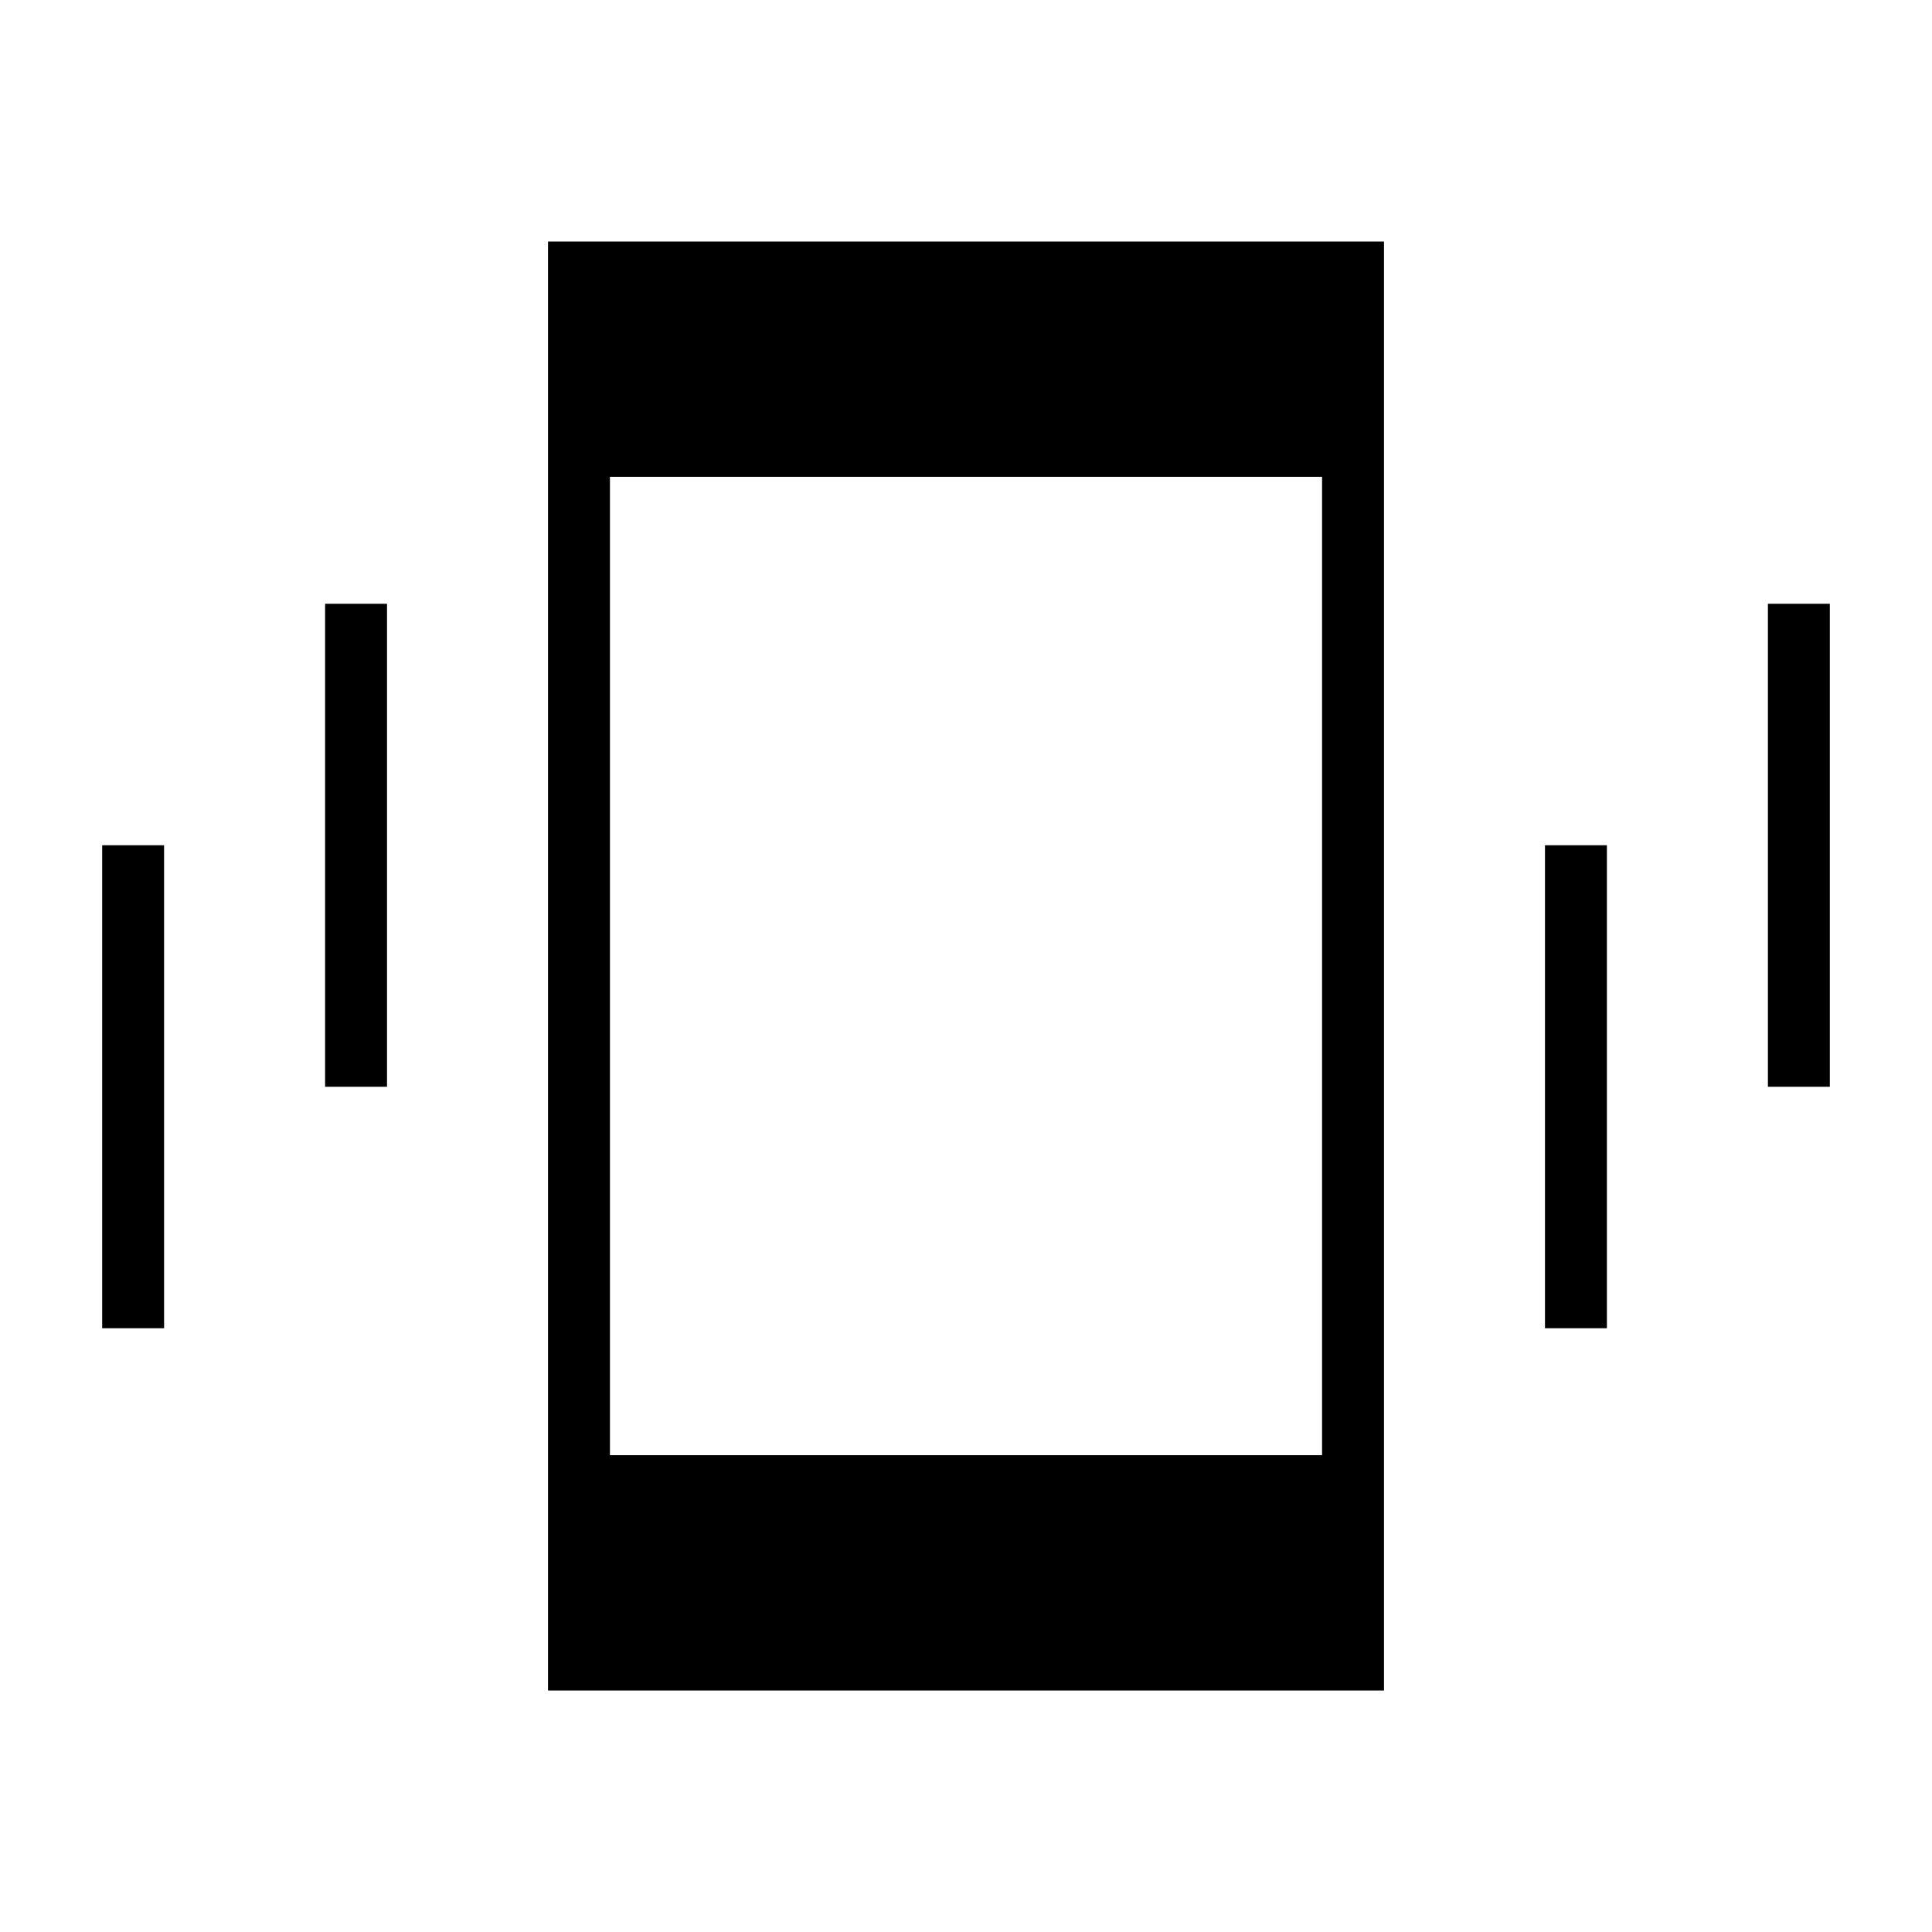 <svg xmlns="http://www.w3.org/2000/svg" width="48" height="48" viewBox="0 -960 960 960"><path d="M50.769-300v-240h30.77v240h-30.77Zm110.769-120v-240h30.77v240h-30.77Zm110.769 300v-720h415.386v720H272.307Zm30.77-116.923h353.846v-486.154H303.077v486.154ZM767.692-300v-240h30.77v240h-30.77Zm110.77-120v-240h30.769v240h-30.769Z"/></svg>
